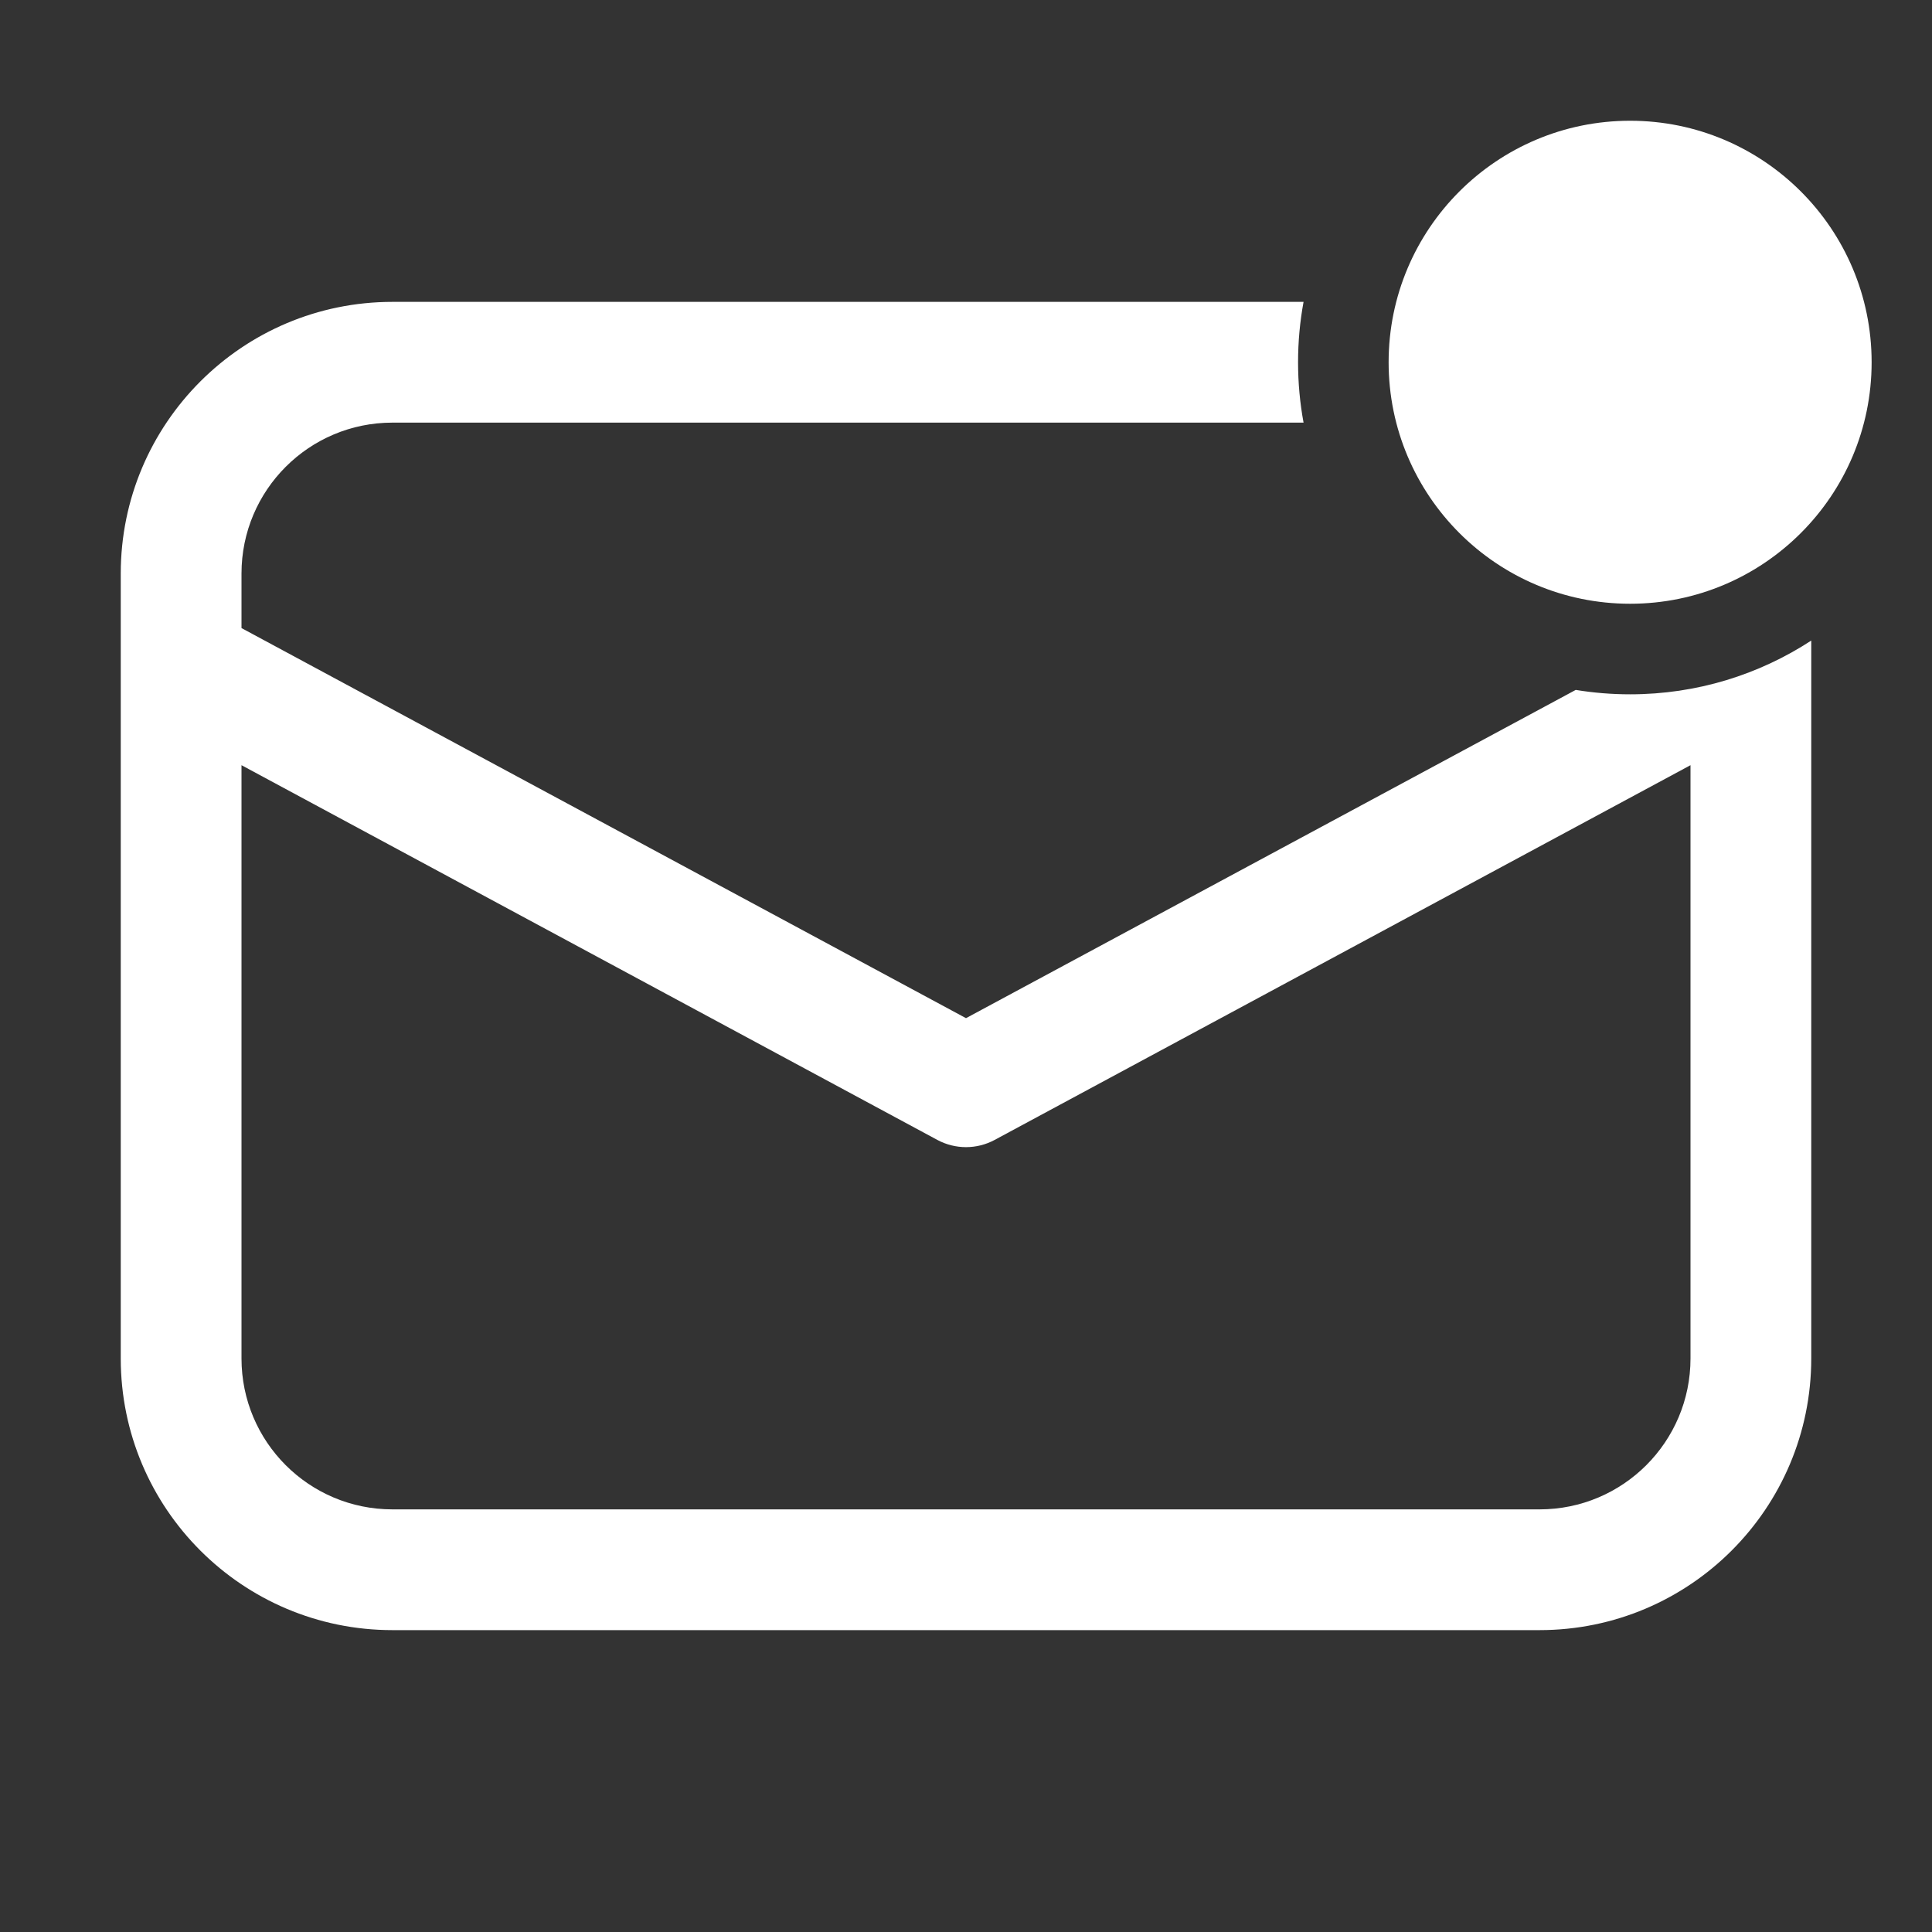 <svg width="32" height="32" viewBox="0 0 32 32" fill="none" xmlns="http://www.w3.org/2000/svg">
<rect x="0" y="0" width="32" height="32" fill="#333333" stroke="none"/>
<path d="M27 10C29.209 10 31 8.209 31 6C31 3.791 29.209 2 27 2C24.791 2 23 3.791 23 6C23 8.209 24.791 10 27 10ZM6.5 5H21.591C21.531 5.324 21.5 5.659 21.5 6C21.5 6.341 21.531 6.676 21.591 7H6.5C5.119 7 4 8.119 4 9.5V10.403L16 16.864L26.099 11.427C26.392 11.475 26.693 11.5 27 11.5C28.107 11.5 29.137 11.173 30 10.61V10.979C30 10.993 30 11.006 30 11.019V22.5C30 24.985 27.985 27 25.5 27H6.5C4.015 27 2 24.985 2 22.5V11.019C2 11.006 2 10.993 2 10.979V9.5C2 7.015 4.015 5 6.5 5ZM4 12.674V22.5C4 23.881 5.119 25 6.5 25H25.5C26.881 25 28 23.881 28 22.5V12.674L16.474 18.881C16.178 19.04 15.822 19.04 15.526 18.881L4 12.674Z" fill="#ffffff"/>
</svg>
